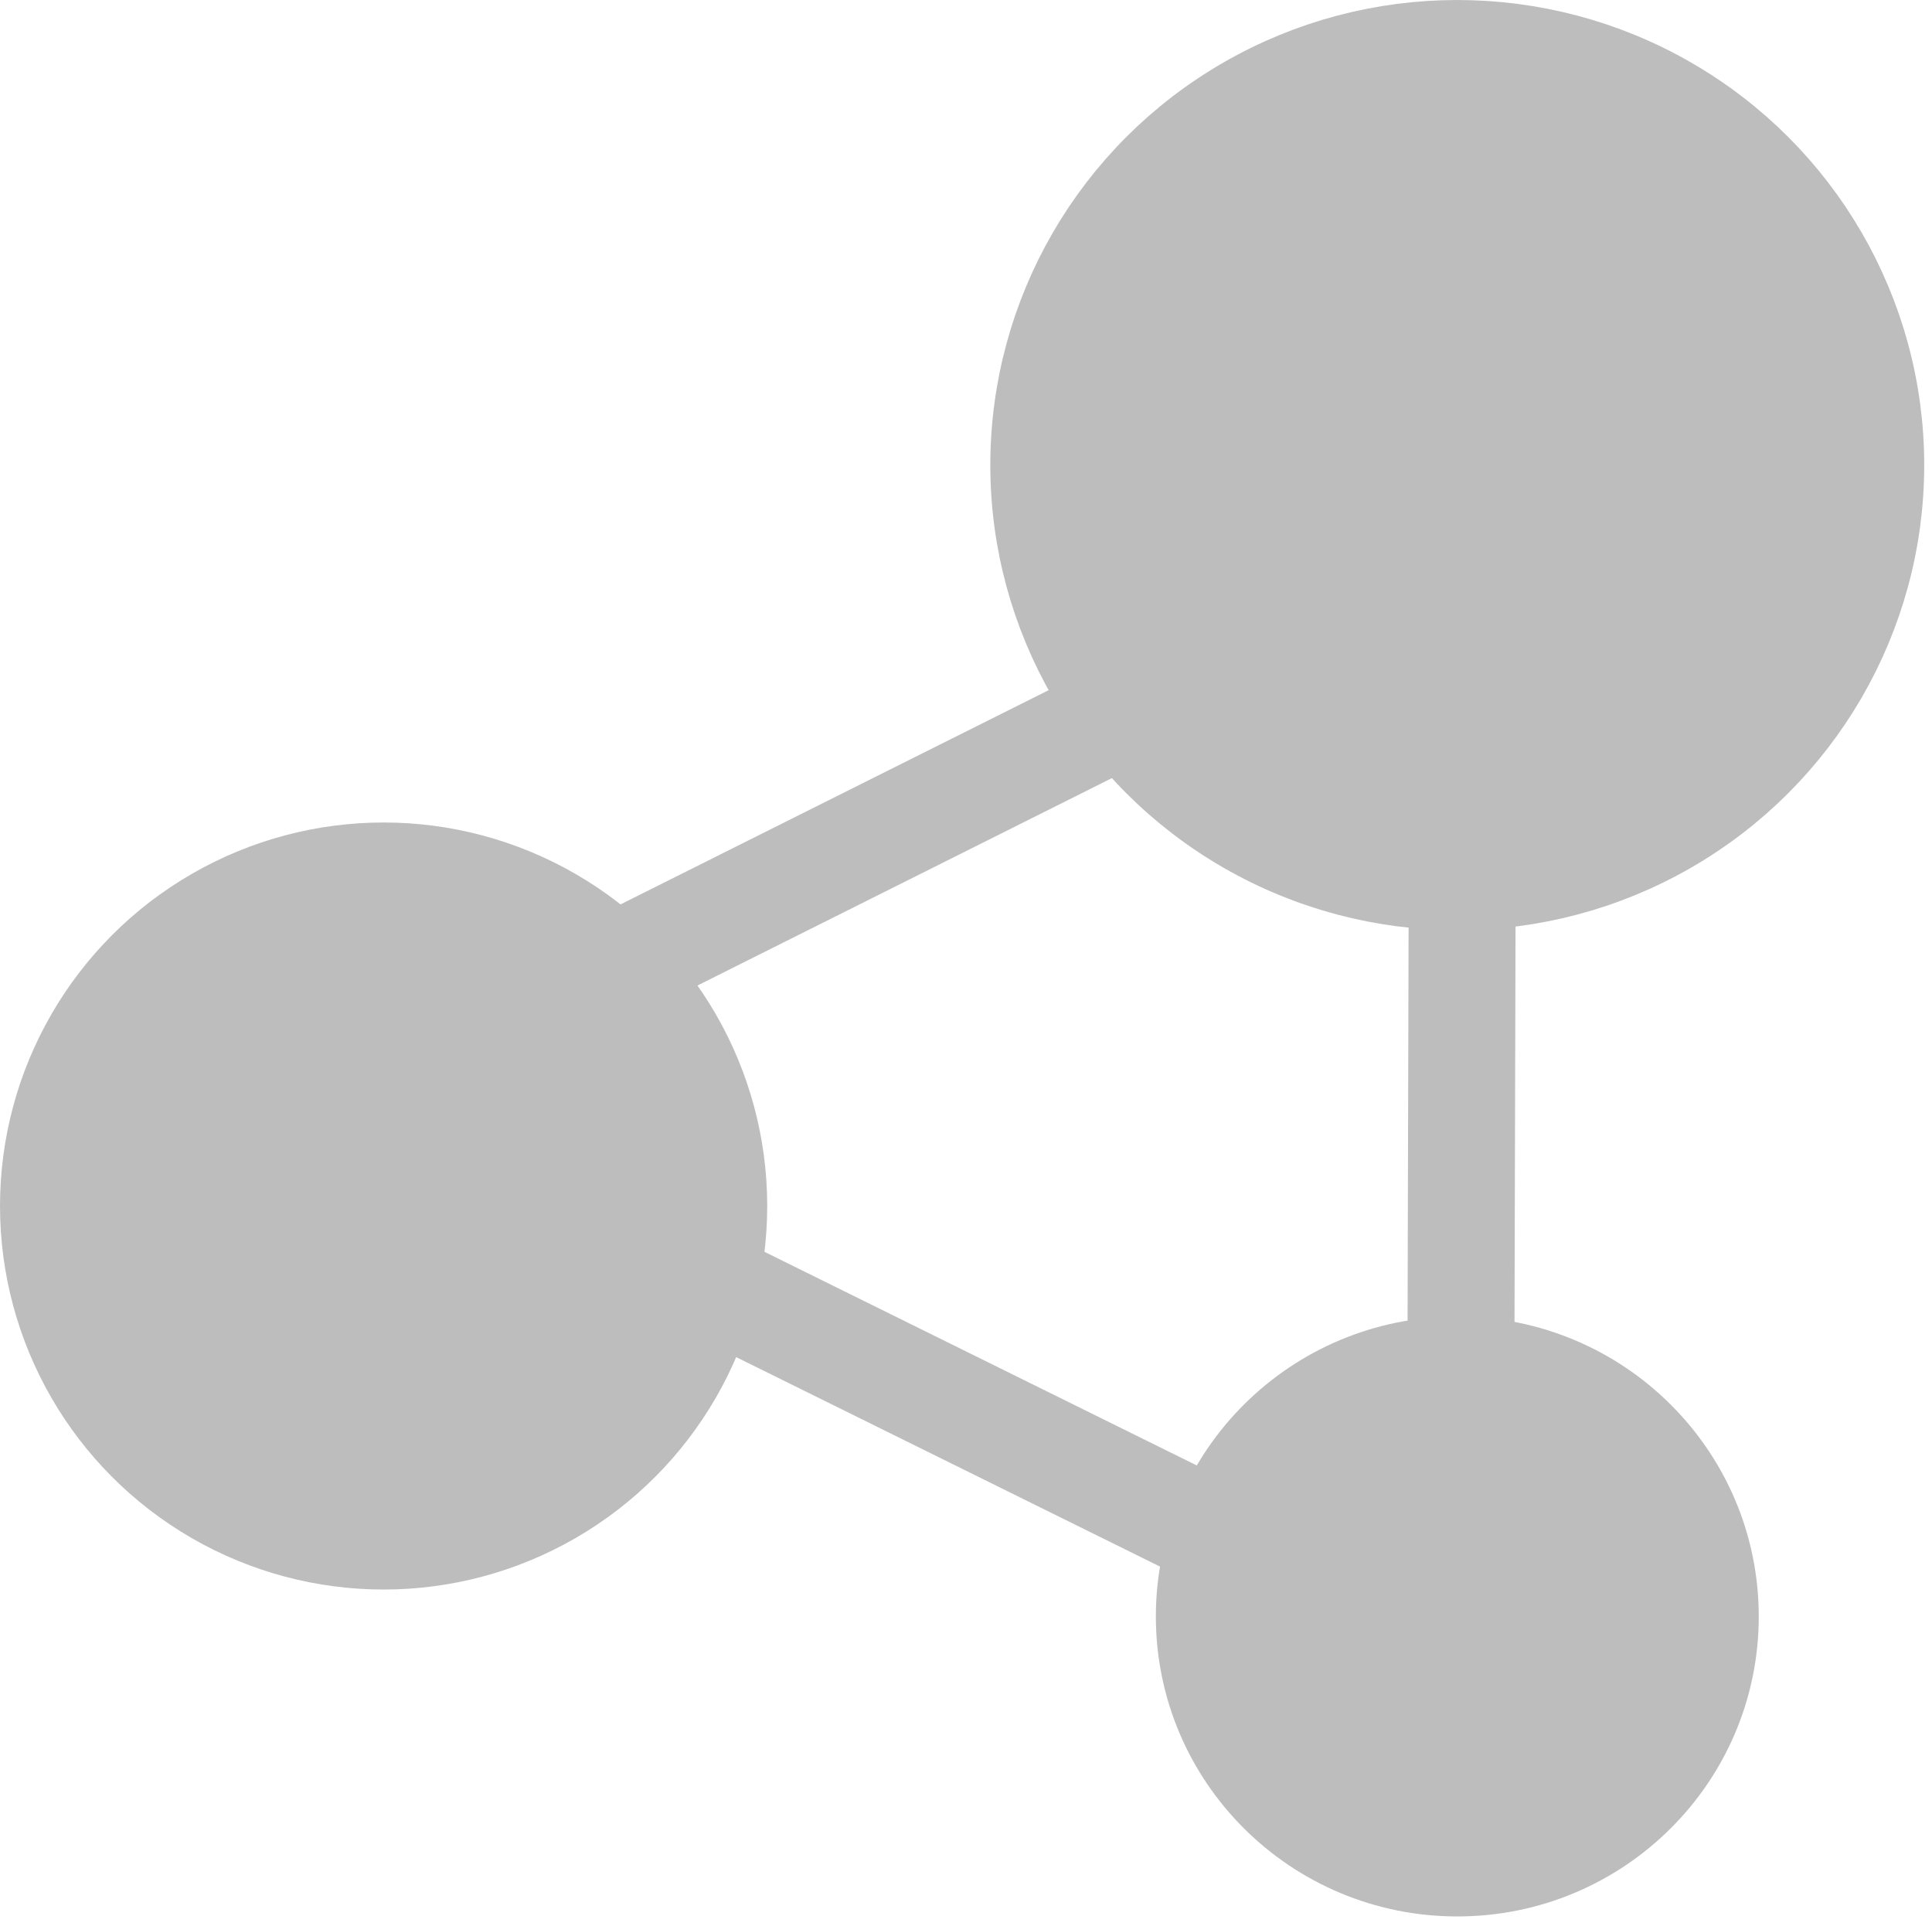 <?xml version="1.0" encoding="UTF-8" standalone="no"?><!DOCTYPE svg PUBLIC "-//W3C//DTD SVG 1.1//EN" "http://www.w3.org/Graphics/SVG/1.1/DTD/svg11.dtd"><svg width="100%" height="100%" viewBox="0 0 210 209" version="1.1" xmlns="http://www.w3.org/2000/svg" xmlns:xlink="http://www.w3.org/1999/xlink" xml:space="preserve" xmlns:serif="http://www.serif.com/" style="fill-rule:evenodd;clip-rule:evenodd;stroke-linecap:round;stroke-linejoin:round;stroke-miterlimit:1.5;"><path d="M160.603,86.769l-3.294,-0.008l-0.161,62.203l3.294,0.009l0.161,-62.204Z" style="fill:#5f5f5f;fill-opacity:0.9;stroke:#bdbdbd;stroke-width:8.33px;"/><path d="M121.895,79.389l-1.473,-2.946l-55.629,27.834l1.474,2.946l55.628,-27.834Z" style="fill:#5f5f5f;fill-opacity:0.9;stroke:#bdbdbd;stroke-width:8.33px;"/><path d="M131.679,168.373l1.459,-2.953l-55.767,-27.556l-1.459,2.953l55.767,27.556Z" style="fill:#5f5f5f;fill-opacity:0.9;stroke:#bdbdbd;stroke-width:8.33px;"/><ellipse cx="158.398" cy="50.547" rx="46.591" ry="46.381" style="fill:#bdbdbd;stroke:#bdbdbd;stroke-width:8.33px;"/><ellipse cx="41.697" cy="131.07" rx="37.531" ry="37.516" style="fill:#bdbdbd;stroke:#bdbdbd;stroke-width:8.33px;"/><ellipse cx="158.403" cy="175.679" rx="28.601" ry="28.435" style="fill:#bdbdbd;stroke:#bdbdbd;stroke-width:8.33px;"/></svg>